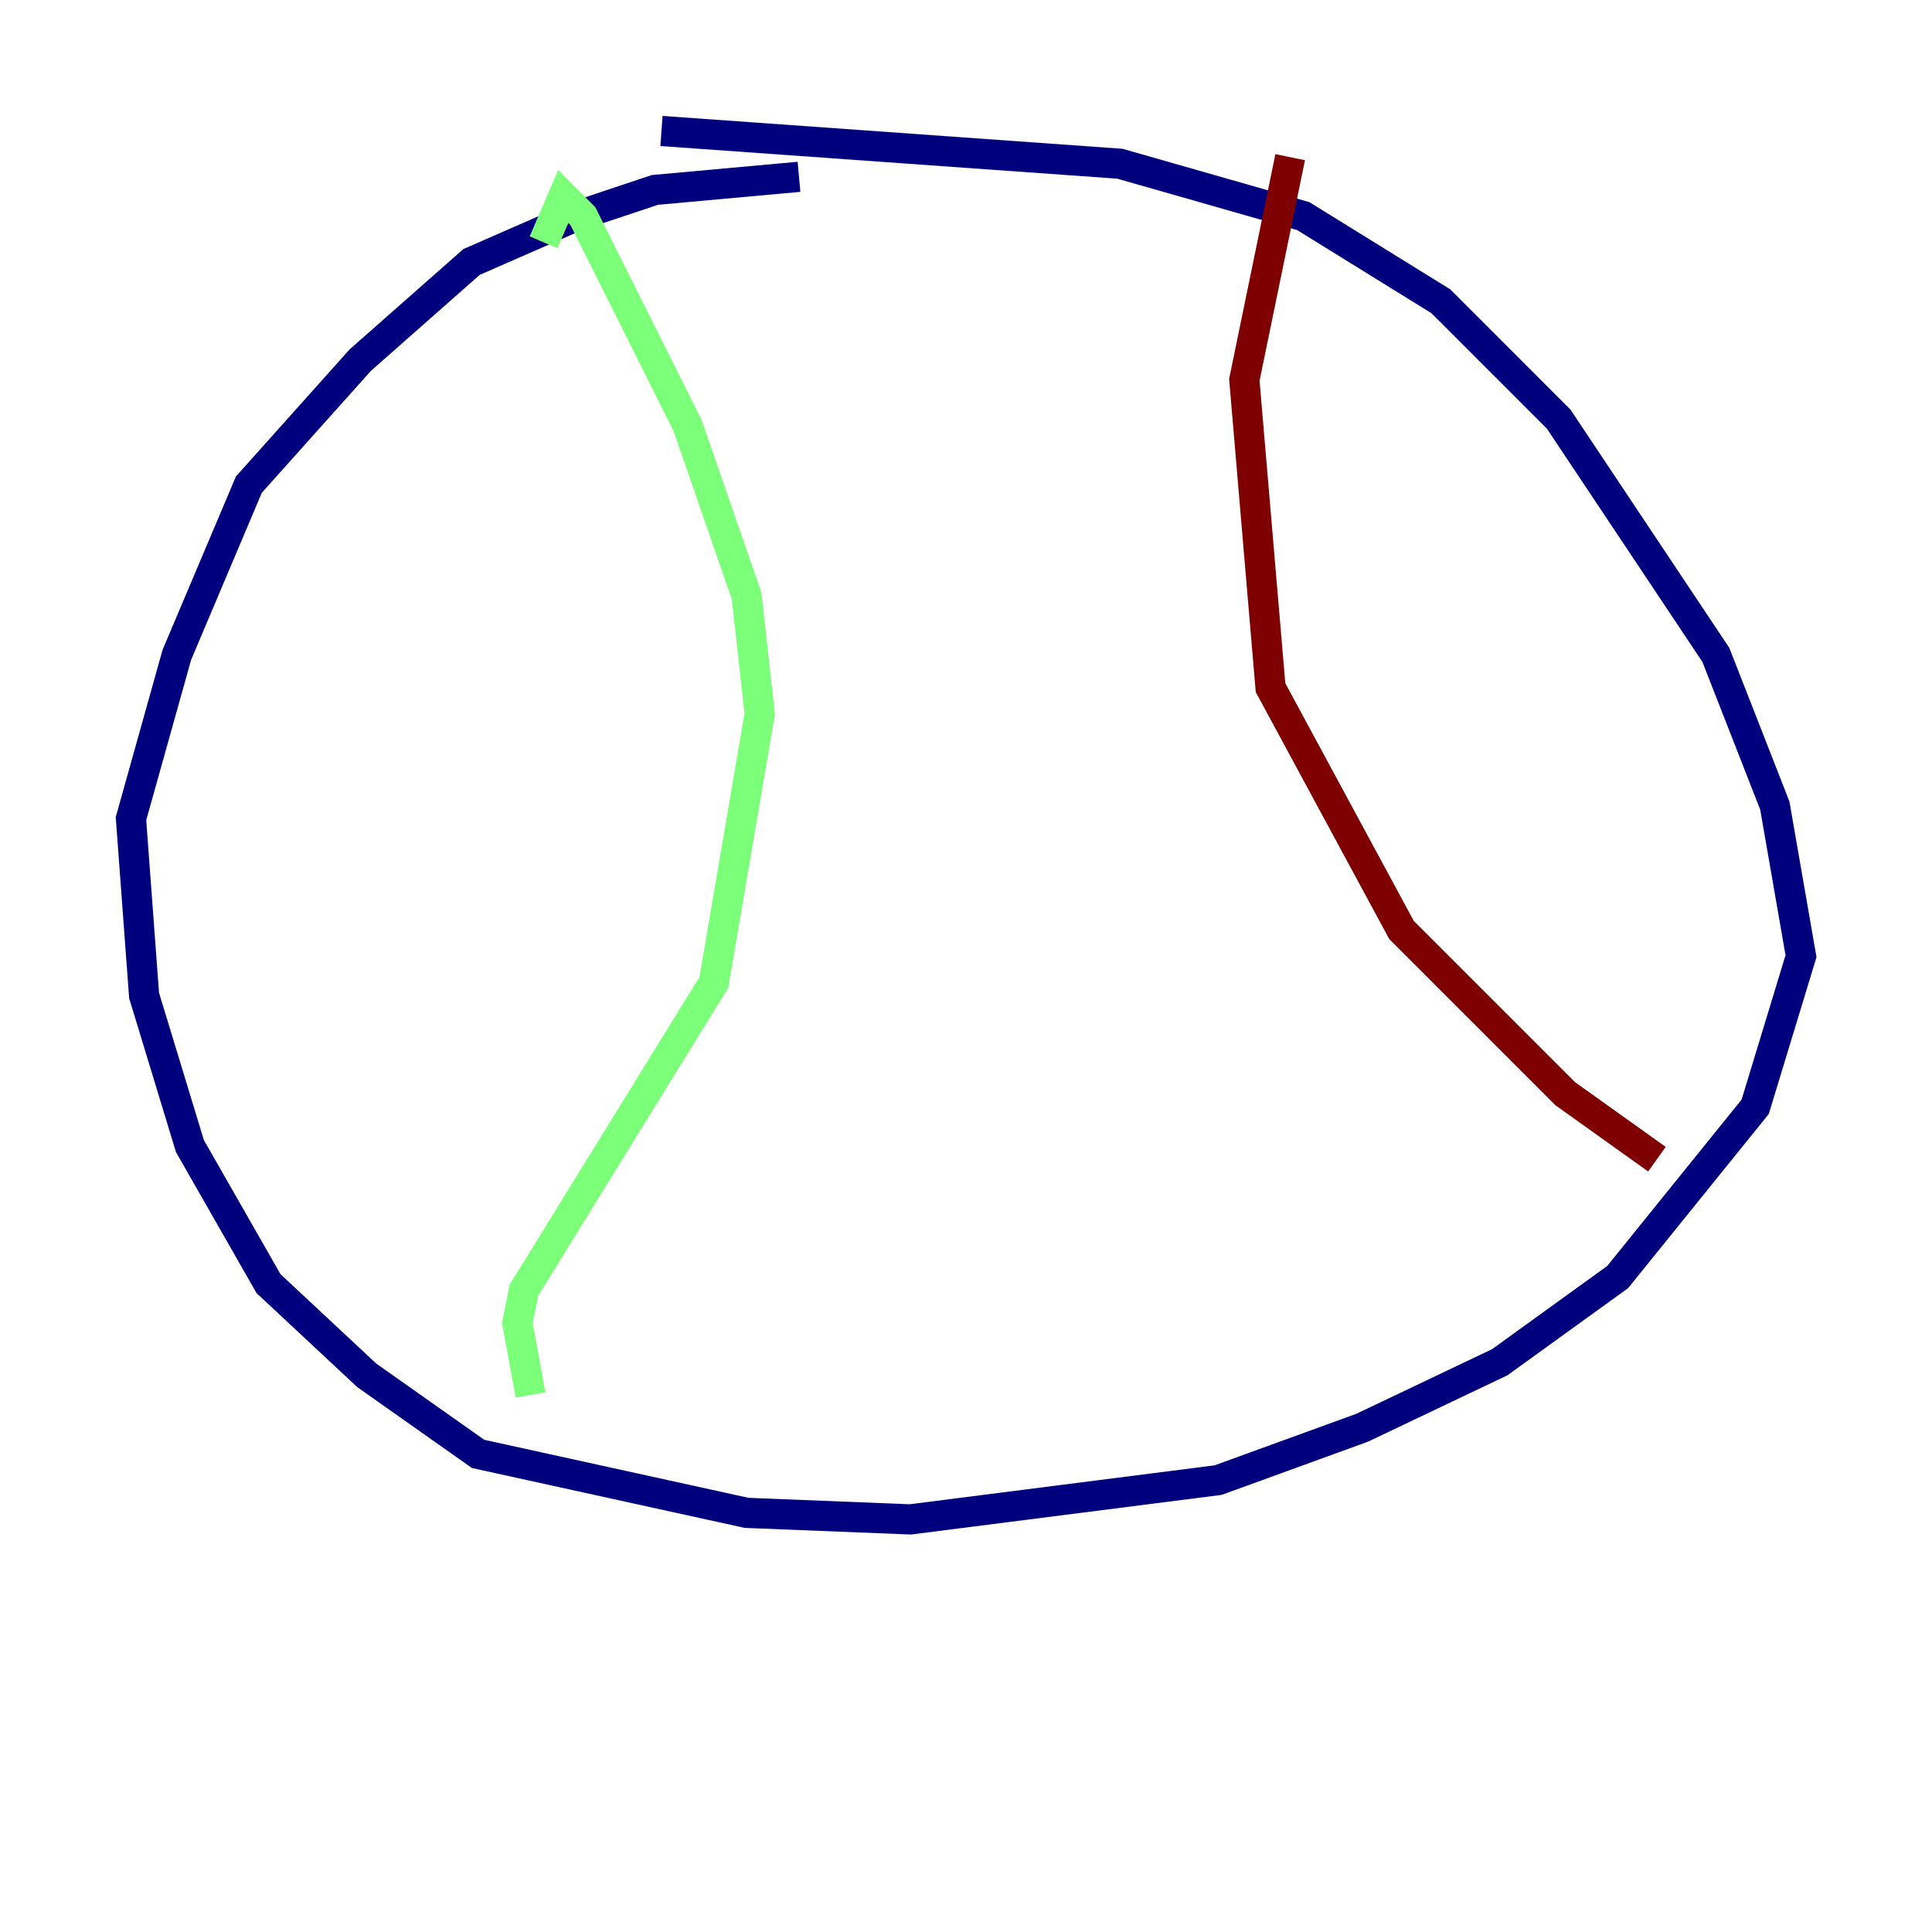 <?xml version="1.0" encoding="utf-8" ?>
<svg baseProfile="tiny" height="128" version="1.2" viewBox="0,0,128,128" width="128" xmlns="http://www.w3.org/2000/svg" xmlns:ev="http://www.w3.org/2001/xml-events" xmlns:xlink="http://www.w3.org/1999/xlink"><defs /><polyline fill="none" points="52.936,11.715 43.39,12.583 38.183,14.319 31.241,17.356 23.864,23.864 16.488,32.108 11.715,43.39 8.678,54.237 9.546,65.953 12.583,75.932 17.79,85.044 24.298,91.119 31.675,96.325 49.464,100.231 60.312,100.664 80.705,98.061 90.251,94.59 99.363,90.251 107.173,84.61 116.285,73.329 119.322,63.349 117.586,53.37 113.681,43.39 103.268,27.77 95.458,19.959 86.346,14.319 74.197,10.848 43.824,8.678" stroke="#00007f" stroke-width="2" /><polyline fill="none" points="36.014,16.054 37.315,13.017 38.617,14.319 45.559,28.203 49.464,39.485 50.332,47.295 47.295,65.085 34.712,85.478 34.278,87.647 35.146,92.42" stroke="#7cff79" stroke-width="2" /><polyline fill="none" points="85.478,10.414 82.441,25.166 84.176,45.559 92.854,61.614 103.702,72.461 109.776,76.8" stroke="#7f0000" stroke-width="2" /></svg>
